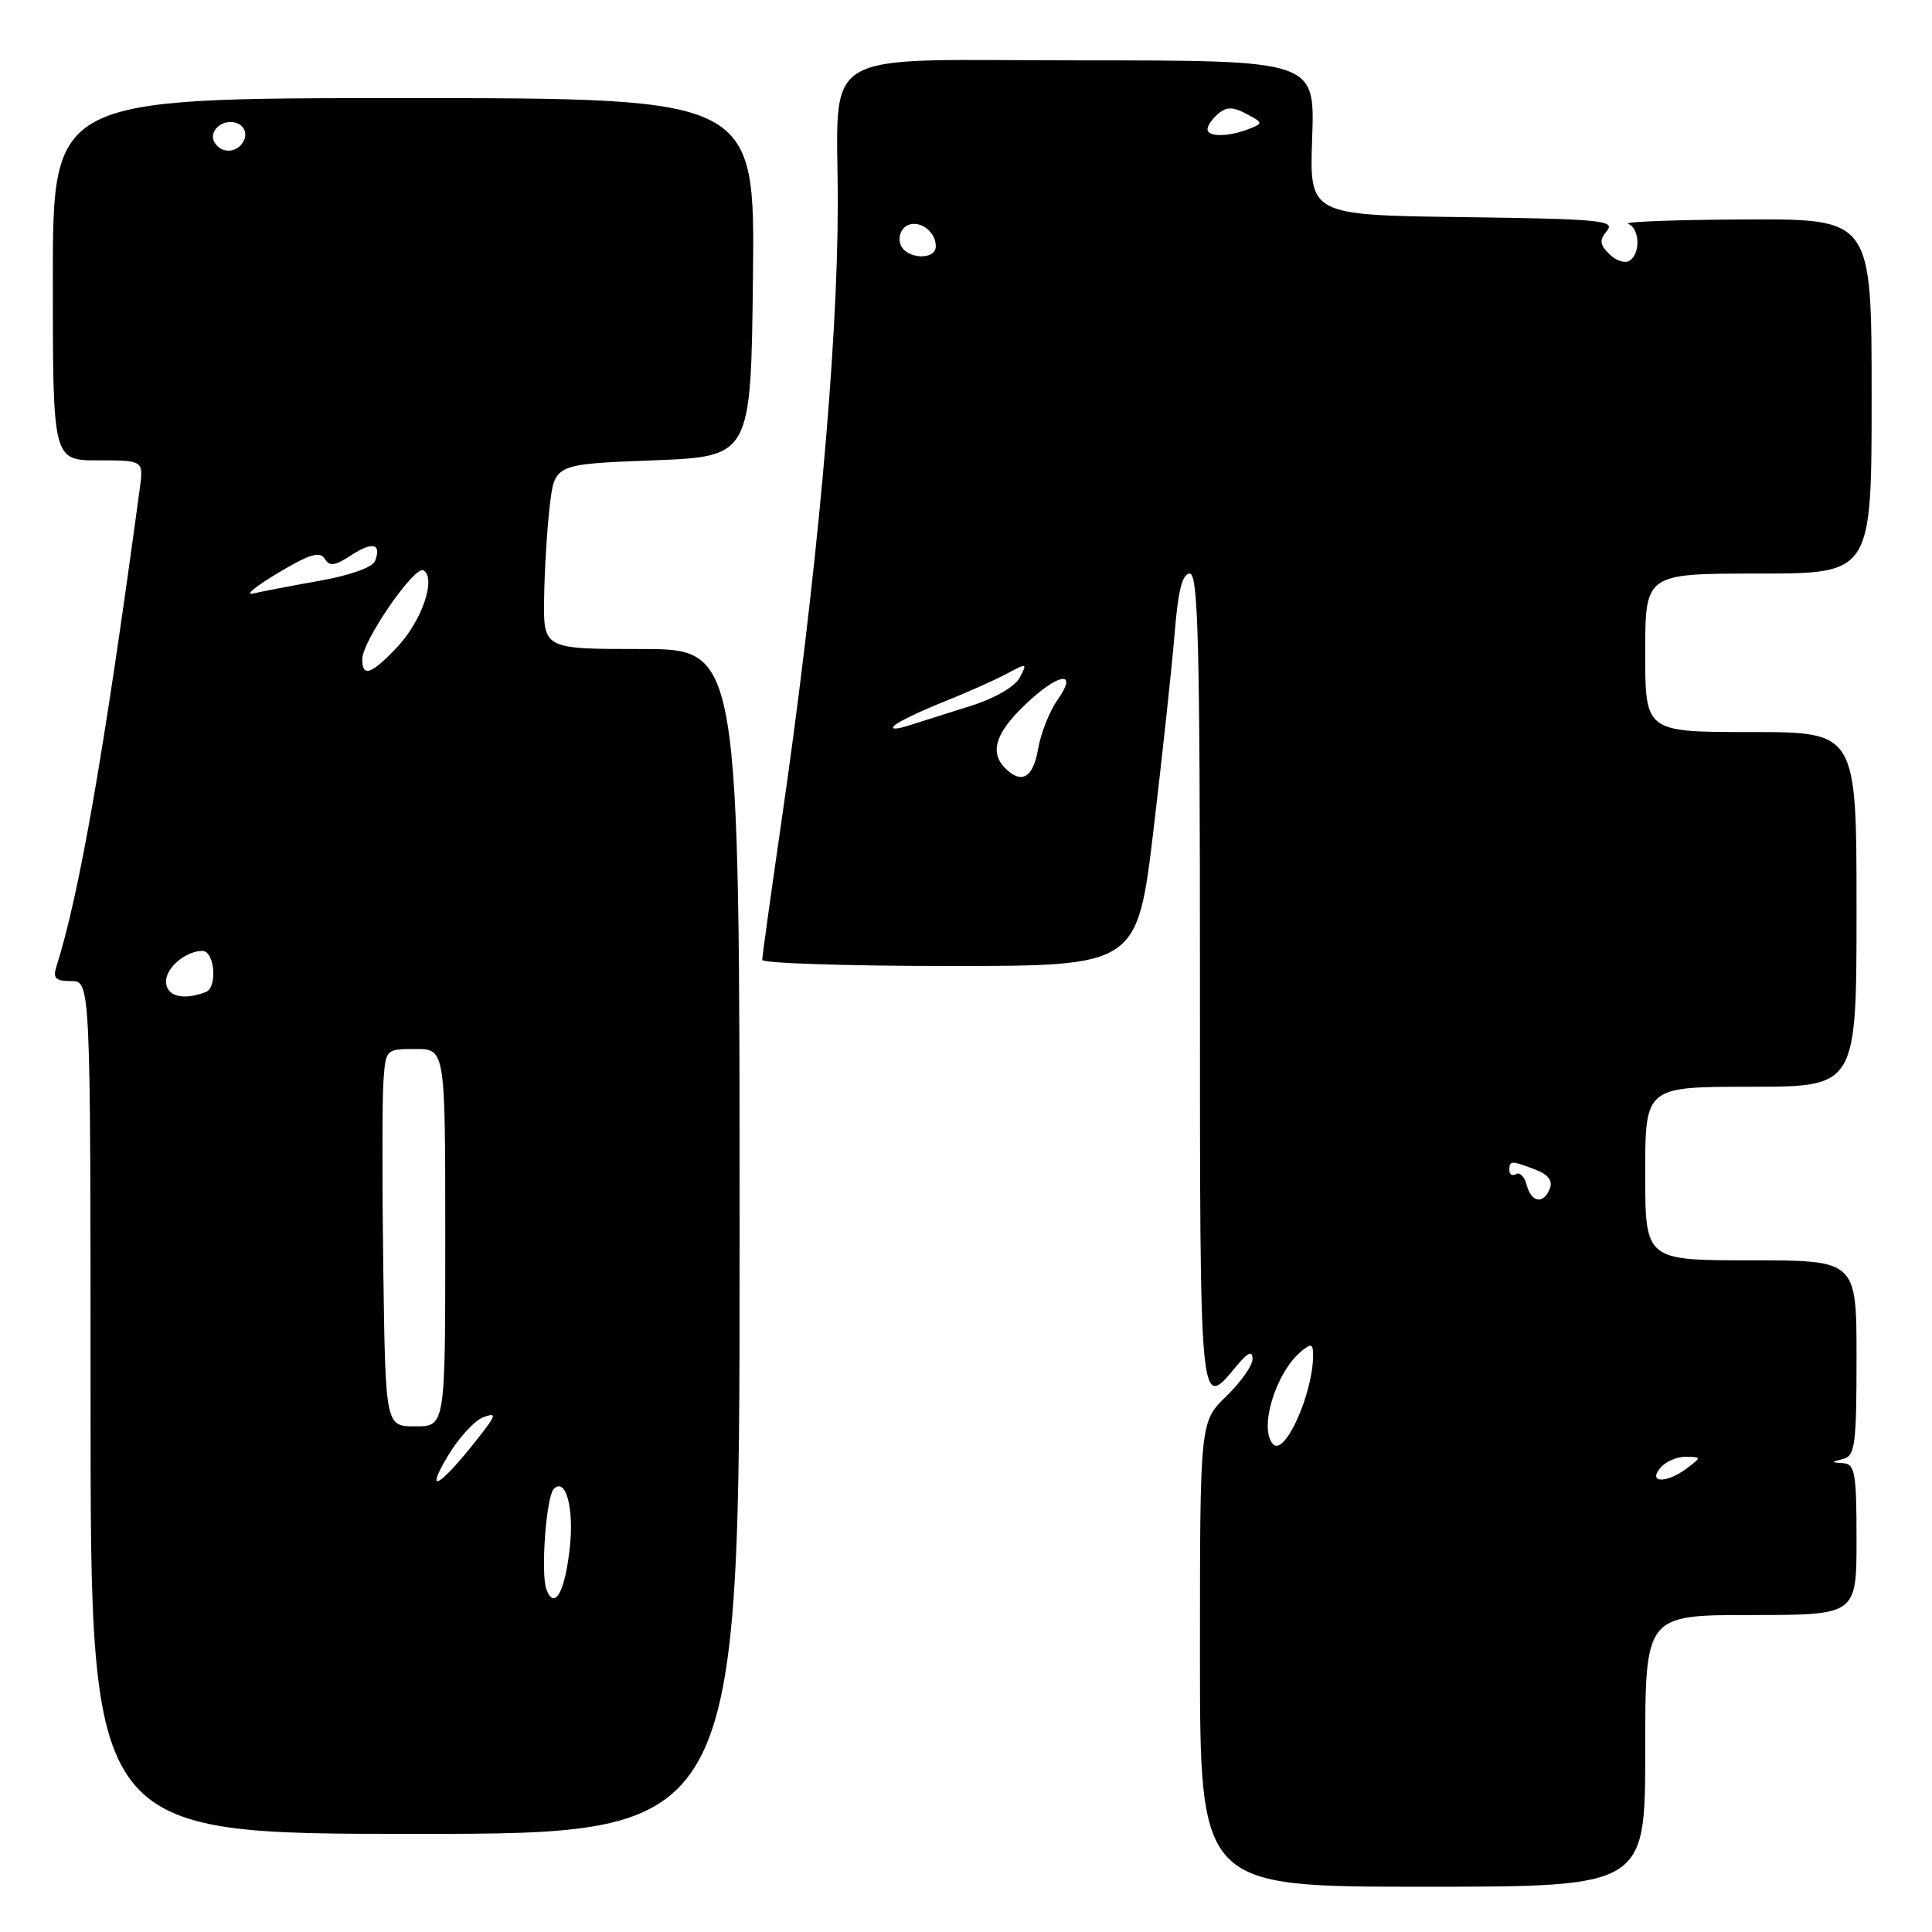 <?xml version="1.0" encoding="UTF-8" standalone="no"?>
<!DOCTYPE svg PUBLIC "-//W3C//DTD SVG 1.1//EN" "http://www.w3.org/Graphics/SVG/1.1/DTD/svg11.dtd" >
<svg xmlns="http://www.w3.org/2000/svg" xmlns:xlink="http://www.w3.org/1999/xlink" version="1.1" viewBox="0 0 256 256">
 <g >
 <path fill="currentColor"
d=" M 218.00 232.00 C 218.00 214.00 218.00 214.00 232.00 214.00 C 246.00 214.00 246.00 214.00 246.00 204.00 C 246.00 195.19 245.79 193.99 244.25 193.88 C 242.58 193.77 242.58 193.75 244.25 193.31 C 245.80 192.90 246.00 191.40 246.00 179.93 C 246.00 167.00 246.00 167.00 232.00 167.00 C 218.00 167.00 218.00 167.00 218.00 155.50 C 218.00 144.00 218.00 144.00 232.00 144.00 C 246.00 144.00 246.00 144.00 246.00 120.50 C 246.00 97.00 246.00 97.00 232.00 97.00 C 218.00 97.00 218.00 97.00 218.00 86.50 C 218.00 76.00 218.00 76.00 233.00 76.00 C 248.00 76.00 248.00 76.00 248.00 52.50 C 248.00 29.00 248.00 29.00 231.25 29.08 C 222.04 29.12 215.06 29.38 215.75 29.66 C 217.29 30.28 217.40 33.64 215.90 34.56 C 215.30 34.93 214.10 34.53 213.24 33.67 C 211.96 32.39 211.90 31.82 212.94 30.57 C 214.07 29.21 211.99 29.01 193.85 28.77 C 173.50 28.50 173.50 28.50 173.87 18.25 C 174.23 8.00 174.23 8.00 143.25 8.00 C 107.56 8.00 111.03 5.94 111.01 27.10 C 110.99 46.31 108.18 77.04 103.46 109.44 C 102.11 118.75 101.00 126.74 101.00 127.19 C 101.00 127.63 112.18 128.00 125.85 128.00 C 150.70 128.00 150.70 128.00 152.87 109.75 C 154.06 99.71 155.32 88.01 155.66 83.75 C 156.11 78.21 156.68 76.00 157.65 76.00 C 158.77 76.00 159.00 85.25 159.00 129.91 C 159.00 187.90 158.91 186.94 163.89 180.95 C 165.37 179.18 165.94 178.93 165.97 180.05 C 165.99 180.91 164.43 183.13 162.50 185.00 C 159.00 188.39 159.00 188.39 159.00 219.20 C 159.00 250.00 159.00 250.00 188.50 250.00 C 218.00 250.00 218.00 250.00 218.00 232.00 Z  M 98.00 164.50 C 98.00 86.00 98.00 86.00 85.00 86.00 C 72.00 86.00 72.00 86.00 72.10 79.25 C 72.15 75.54 72.49 70.03 72.85 67.00 C 73.50 61.50 73.50 61.50 86.50 61.00 C 99.50 60.50 99.50 60.50 99.77 36.75 C 100.04 13.00 100.04 13.00 53.52 13.00 C 7.00 13.00 7.00 13.00 7.00 37.00 C 7.00 61.00 7.00 61.00 13.01 61.00 C 19.02 61.00 19.02 61.00 18.52 64.75 C 13.76 99.91 10.52 118.50 7.45 128.16 C 6.99 129.62 7.40 130.00 9.43 130.00 C 12.00 130.00 12.00 130.00 12.00 186.50 C 12.00 243.00 12.00 243.00 55.00 243.00 C 98.00 243.00 98.00 243.00 98.00 164.50 Z  M 220.00 194.50 C 220.68 193.68 222.20 193.01 223.37 193.03 C 225.46 193.06 225.46 193.09 223.56 194.53 C 220.86 196.57 218.30 196.55 220.00 194.50 Z  M 168.72 191.39 C 166.74 189.41 169.00 181.90 172.43 179.05 C 173.76 177.95 174.00 178.04 173.99 179.63 C 173.98 184.63 170.26 192.93 168.72 191.39 Z  M 202.29 157.01 C 202.01 155.92 201.37 155.27 200.89 155.57 C 200.40 155.87 200.00 155.64 200.00 155.06 C 200.00 153.76 200.22 153.75 203.42 154.97 C 205.12 155.61 205.77 156.44 205.37 157.47 C 204.55 159.62 202.91 159.37 202.29 157.01 Z  M 133.20 101.80 C 131.13 99.73 131.87 97.22 135.65 93.55 C 140.15 89.18 143.00 88.67 140.12 92.75 C 139.06 94.26 137.90 97.19 137.55 99.25 C 136.90 103.06 135.36 103.96 133.20 101.80 Z  M 118.52 96.13 C 119.06 95.62 121.97 94.22 125.00 93.01 C 128.03 91.81 131.78 90.13 133.35 89.30 C 136.10 87.82 136.16 87.84 135.11 89.80 C 134.48 90.98 131.81 92.53 128.76 93.49 C 125.87 94.41 122.16 95.58 120.52 96.10 C 118.76 96.67 117.95 96.68 118.52 96.13 Z  M 119.32 32.40 C 118.99 31.52 119.32 30.42 120.07 29.96 C 121.65 28.98 124.00 30.57 124.00 32.62 C 124.00 34.54 120.07 34.35 119.32 32.40 Z  M 160.00 17.12 C 160.00 16.64 160.65 15.71 161.44 15.05 C 162.55 14.13 163.39 14.14 165.16 15.09 C 167.38 16.27 167.39 16.34 165.48 17.09 C 162.74 18.16 160.00 18.17 160.00 17.12 Z  M 72.41 210.63 C 71.62 208.57 72.37 198.29 73.39 197.28 C 74.95 195.72 76.07 199.77 75.51 204.99 C 74.88 210.91 73.49 213.44 72.41 210.63 Z  M 59.27 193.04 C 60.72 190.59 62.87 188.22 64.04 187.79 C 65.90 187.10 65.79 187.48 63.12 190.85 C 58.24 197.01 56.24 198.15 59.27 193.04 Z  M 50.79 168.25 C 50.63 156.84 50.64 145.59 50.81 143.25 C 51.11 139.02 51.13 139.00 55.06 139.00 C 59.00 139.00 59.00 139.00 59.00 164.00 C 59.00 189.00 59.00 189.00 55.04 189.00 C 51.08 189.00 51.08 189.00 50.79 168.25 Z  M 22.00 130.04 C 22.00 128.21 24.64 126.00 26.82 126.00 C 28.45 126.00 28.85 130.84 27.27 131.45 C 24.24 132.61 22.00 132.01 22.00 130.04 Z  M 48.00 87.35 C 48.00 84.94 54.96 74.86 56.12 75.58 C 57.83 76.63 55.90 82.28 52.65 85.72 C 49.21 89.37 48.00 89.80 48.00 87.35 Z  M 36.85 75.91 C 41.01 73.43 42.39 73.01 43.02 74.03 C 43.67 75.08 44.36 75.00 46.50 73.59 C 49.35 71.73 50.59 72.01 49.70 74.33 C 49.38 75.17 46.38 76.24 42.33 76.96 C 38.57 77.63 34.60 78.39 33.50 78.65 C 32.40 78.90 33.91 77.67 36.85 75.91 Z  M 28.45 18.91 C 27.51 17.39 29.55 15.61 31.42 16.33 C 32.31 16.67 32.72 17.57 32.38 18.46 C 31.69 20.24 29.43 20.50 28.45 18.91 Z "/>
</g>
</svg>